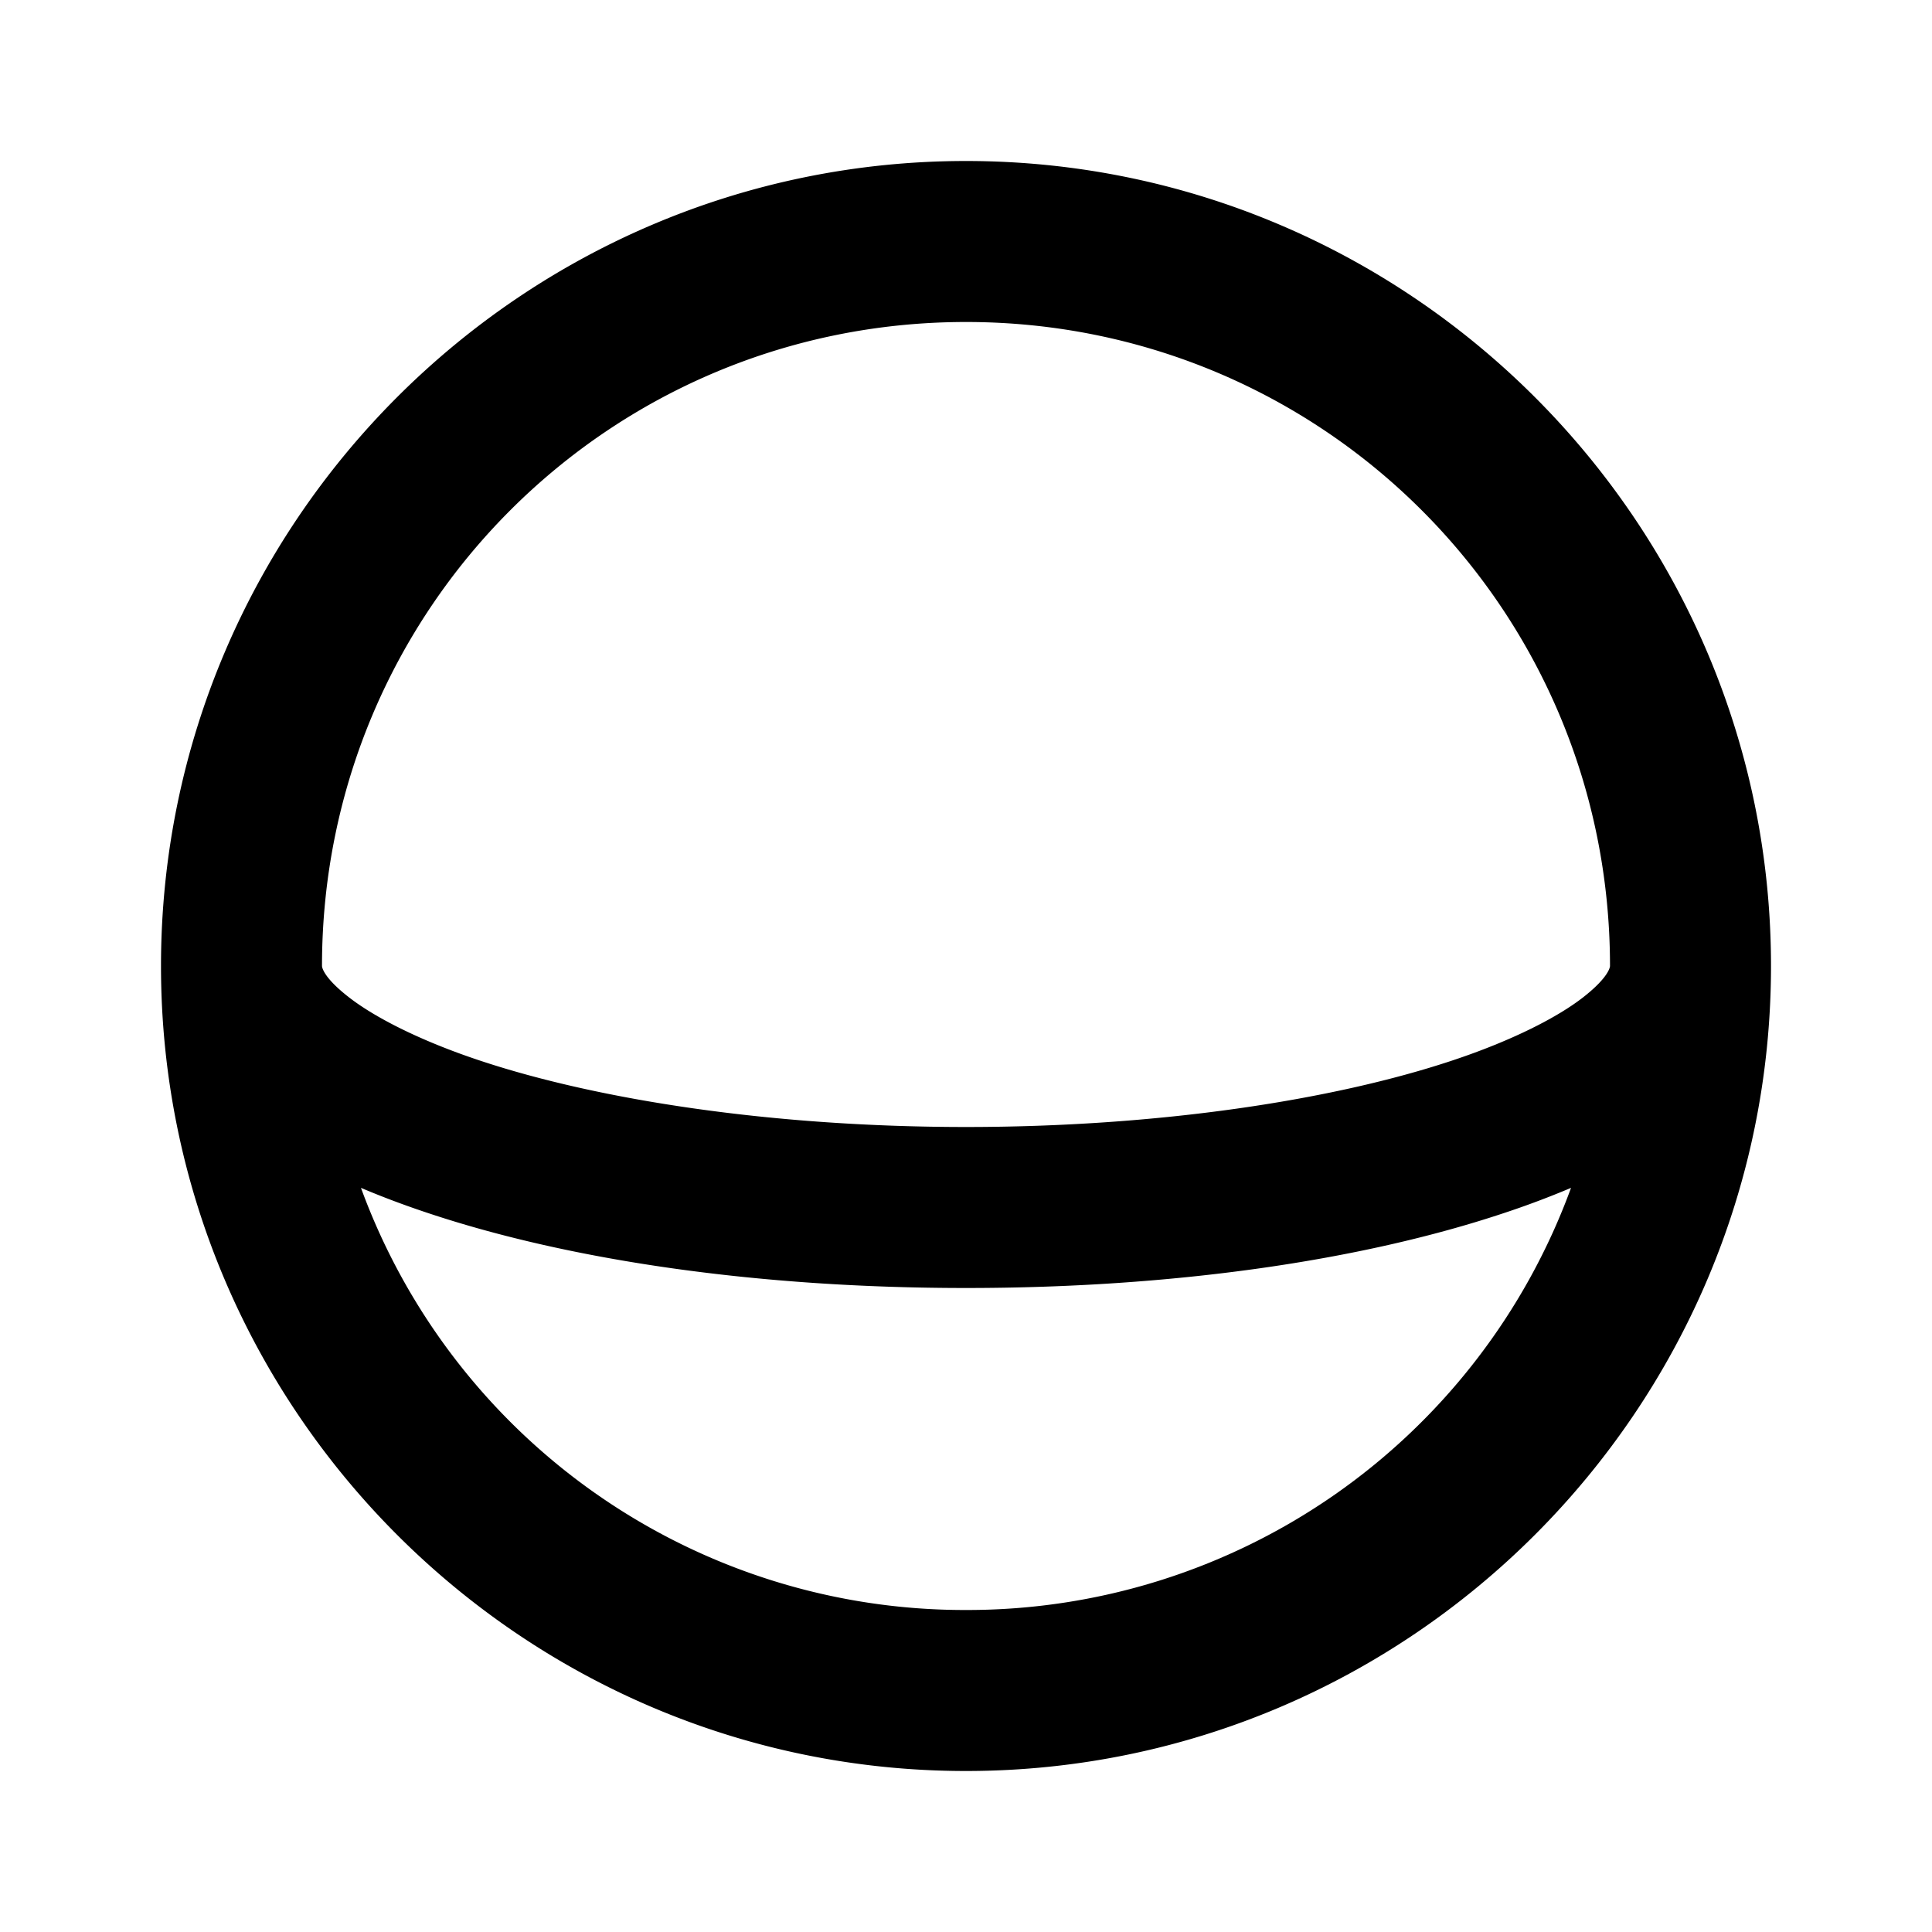 <svg xmlns="http://www.w3.org/2000/svg" width="24" height="24" viewBox="0 0 24 24"><path d="M12 2C6.489 2 2 6.489 2 12s4.489 10 10 10 10-4.489 10-10S17.511 2 12 2zm0 2c4.43 0 8 3.57 8 8 0 .009-.01.134-.326.383-.317.25-.885.542-1.627.789-1.484.495-3.652.828-6.047.828s-4.563-.333-6.047-.828c-.742-.247-1.31-.54-1.627-.79C4.01 12.135 4 12.01 4 12c0-4.43 3.57-8 8-8zM4.484 14.756q.396.168.836.314c1.774.591 4.105.93 6.68.93s4.906-.339 6.68-.93a11 11 0 0 0 .836-.314A7.985 7.985 0 0 1 12 20a7.985 7.985 0 0 1-7.516-5.244z"/></svg>